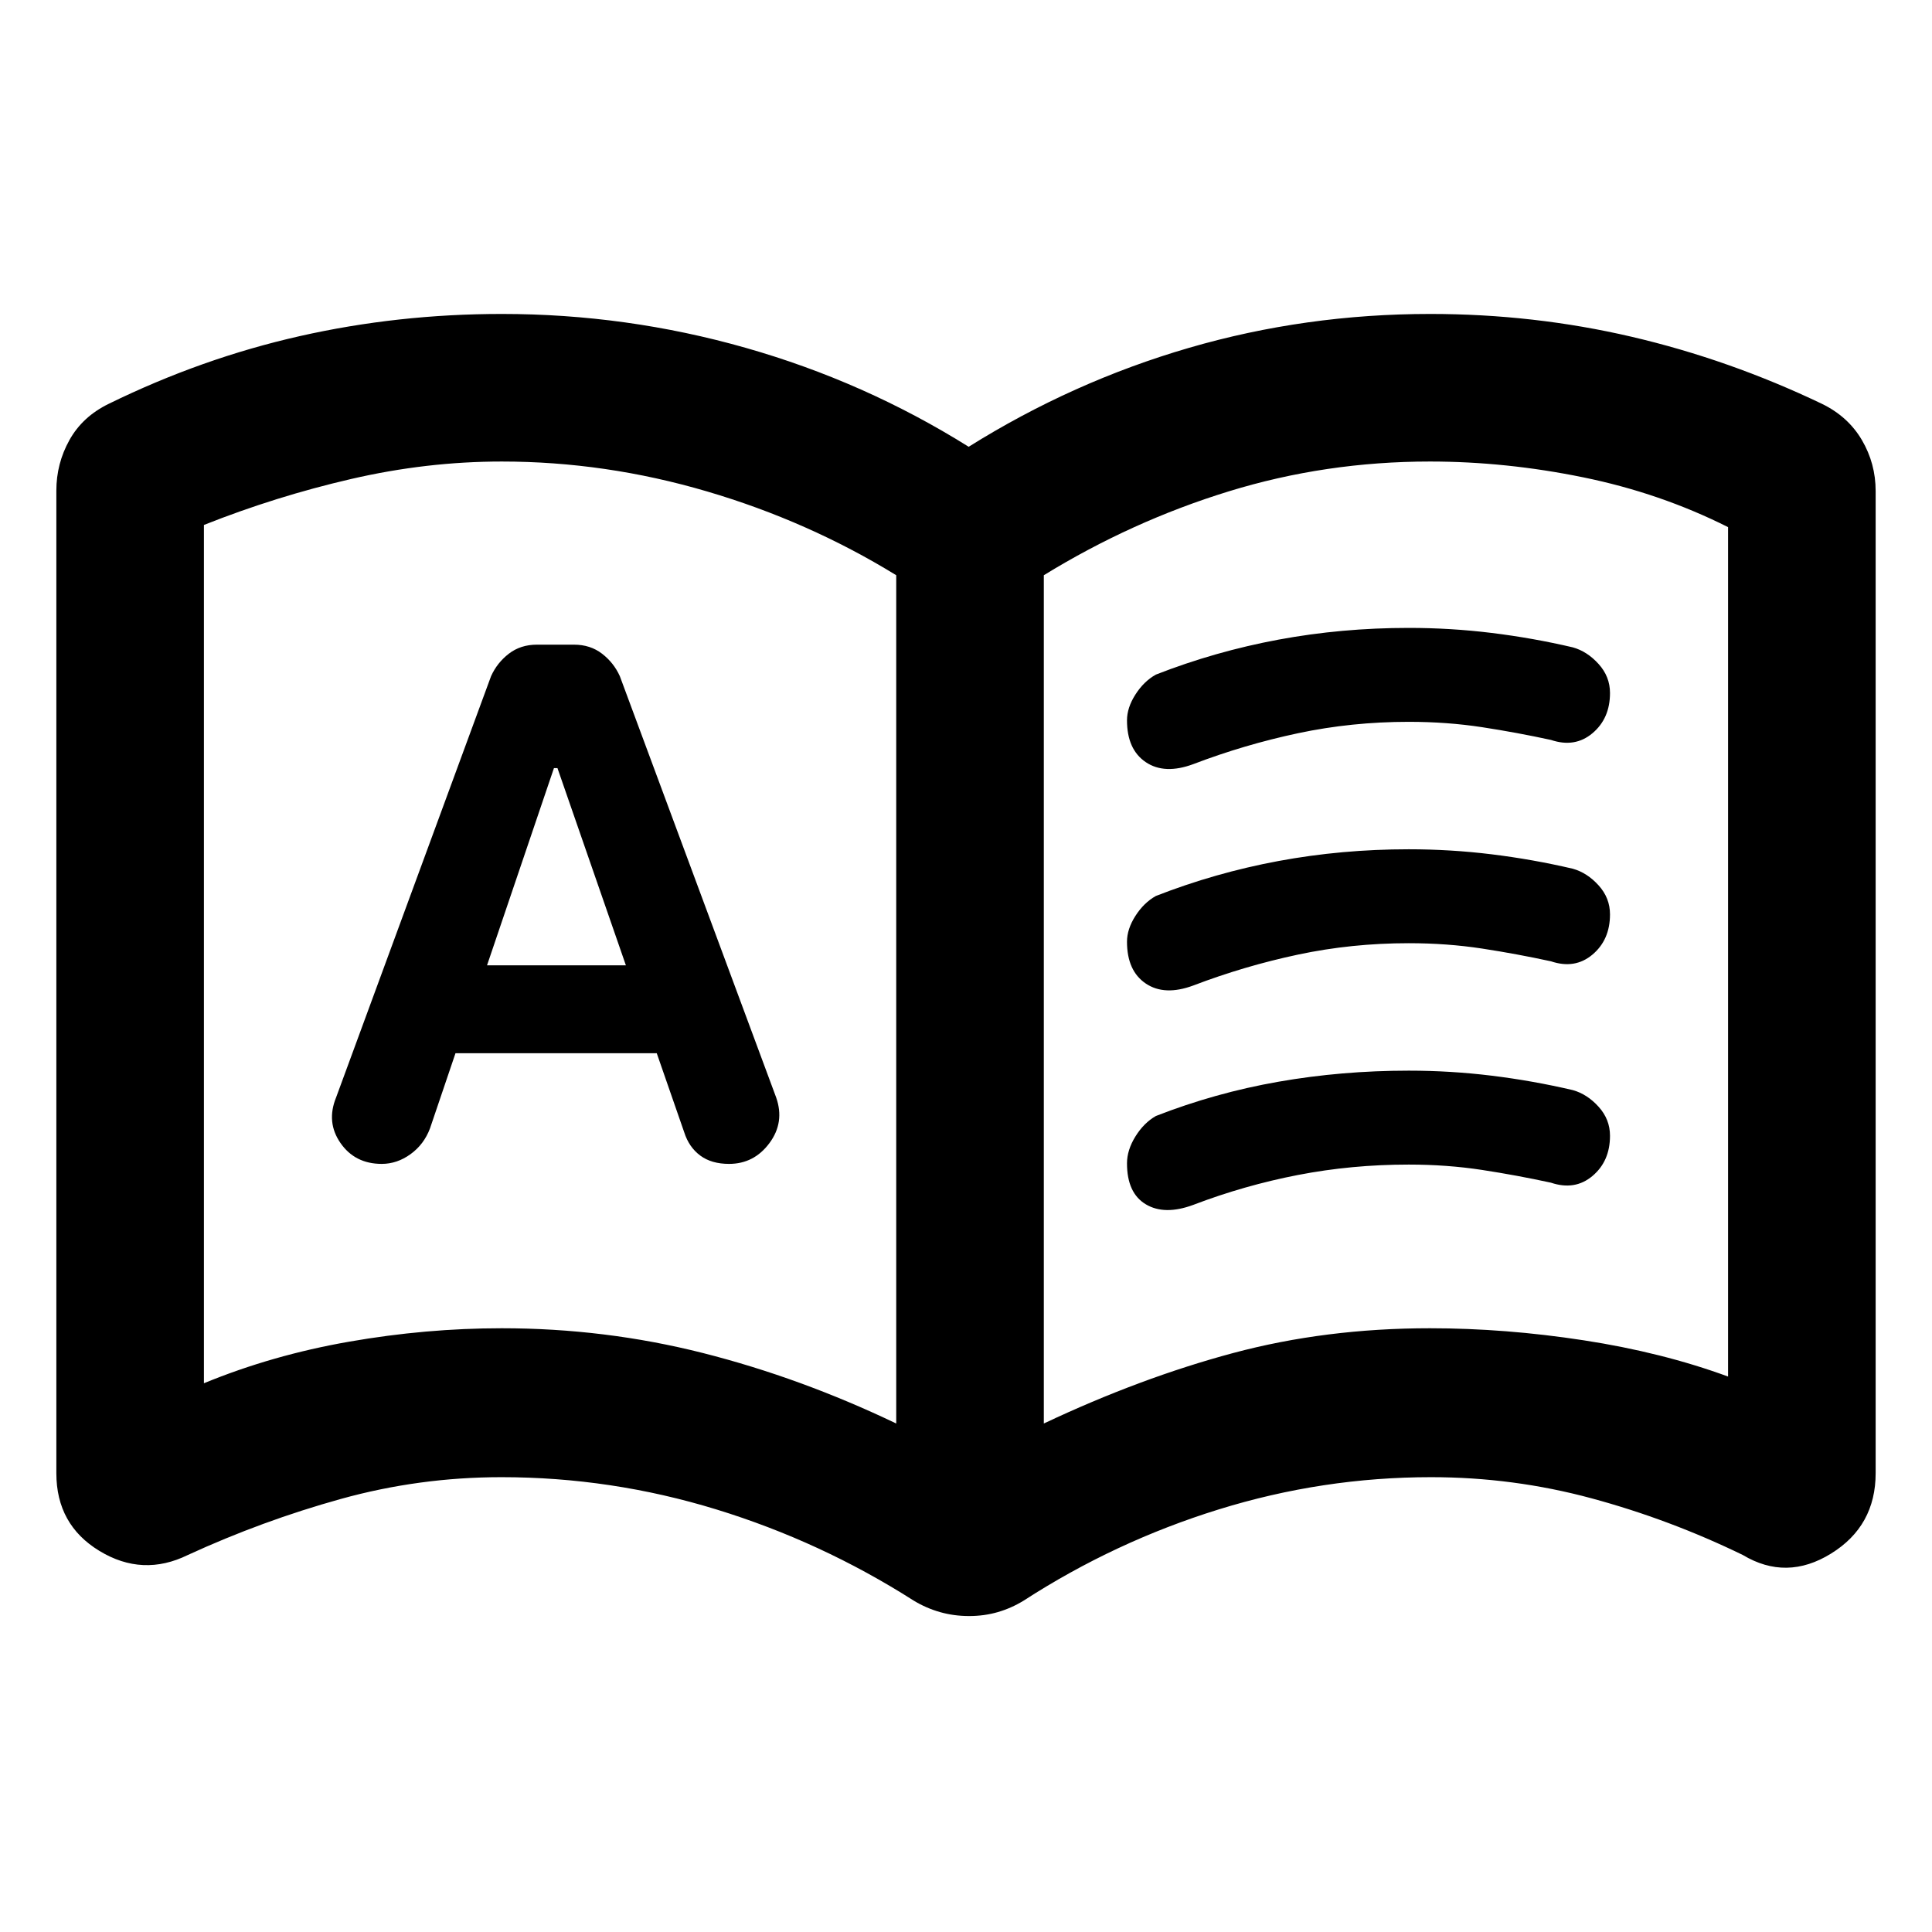 <svg xmlns="http://www.w3.org/2000/svg" height="40" viewBox="0 -960 960 960" width="40"><path d="M226.33-436.67h100L340-397.33q2.33 7.33 7.92 11.5 5.58 4.16 14.33 4.16 12.42 0 20.08-10.33 7.67-10.33 3.34-22.67L308-624q-3-6.67-8.83-11.17-5.84-4.5-13.93-4.5h-18.48q-8.09 0-13.93 4.5Q247-630.67 244-624l-77 209.33q-5 12.29 2.2 22.65 7.2 10.35 20.5 10.35 7.6 0 14.28-4.83 6.69-4.83 9.69-12.83l12.66-37.34ZM242-480.33l33.25-98H277l34 98h-69ZM249.33-300q51.38 0 100.03 12.33 48.64 12.34 95.97 35v-421.5q-43.66-26.83-94.08-41.66-50.41-14.84-101.92-14.84-37.33 0-74.83 8.67t-73.17 22.85v426.48q34-14 72.16-20.66 38.17-6.67 75.84-6.67Zm269.34 47.33q48.01-22.66 94.01-35 46-12.33 97.85-12.33 37.47 0 76.47 6t71.67 18v-422.07Q825-715 786.62-722.83q-38.38-7.84-76.09-7.84-51.85 0-100.02 14.84-48.18 14.83-91.84 41.66v421.5ZM273.33-492Zm208.2 335q-7.56 0-14.45-1.96T454-164.67Q408-194 355.87-210q-52.14-16-106.69-16-40.87 0-79.86 10.83-38.99 10.84-75.99 27.84-22.43 11-43.88-2Q28-202.33 28-228v-488.21q0-13.46 6.5-25.12Q41-753 54-759.33 100.26-782 149.01-793q48.76-11 100.35-11 61.97 0 121.14 16.83 59.17 16.84 110.83 49.17 51.67-32.33 109.51-49.17Q648.69-804 710.67-804q51.44 0 100.05 11.33 48.61 11.34 94.61 33.34 13 6.33 19.84 18Q932-729.67 932-716v488q0 26.26-22.15 39.96-22.15 13.71-43.85.71-36.33-17.67-75.2-28.17-38.86-10.5-79.69-10.5-53.84 0-105.47 16-51.64 16-96.97 45.33-6.1 3.75-12.85 5.71-6.74 1.96-14.29 1.96ZM560-602.09q0-6.25 4.18-12.8 4.18-6.55 10.15-9.9 29.53-11.54 60.95-17.38Q666.7-648 699.99-648q20.81 0 41.2 2.5 20.38 2.5 40.34 7.17 7.14 2 12.8 8.26 5.67 6.26 5.67 14.43 0 12.65-8.72 19.98t-20.61 3.33q-16.87-3.67-34.27-6.34-17.4-2.66-36.4-2.66-28.34 0-55 5.66-26.67 5.67-52 15.34-14.33 5.33-23.67-.96-9.33-6.3-9.33-20.8Zm0 220.14q0-6.59 4.18-13.34t10.15-10.17q29.53-11.54 60.95-17.04t64.71-5.5q20.81 0 41.2 2.5 20.38 2.5 40.34 7.17 7.14 2 12.8 8.26 5.67 6.26 5.67 14.43 0 12.65-8.72 19.98t-20.61 3.33q-16.87-3.67-34.27-6.34-17.4-2.66-36.4-2.66-28.34 0-55 5.16-26.67 5.17-52 14.84-14.33 5.33-23.67-.27-9.33-5.59-9.33-20.35Zm0-110.14q0-6.25 4.18-12.8 4.18-6.55 10.15-9.9 29.53-11.54 60.95-17.38Q666.7-538 699.99-538q20.81 0 41.2 2.5 20.38 2.5 40.34 7.17 7.14 2 12.8 8.26 5.67 6.26 5.67 14.43 0 12.65-8.72 19.98t-20.61 3.33q-16.87-3.67-34.27-6.34-17.4-2.66-36.4-2.66-28.34 0-55 5.66-26.67 5.67-52 15.34-14.33 5.33-23.67-.96-9.33-6.3-9.33-20.8Z"/></svg>